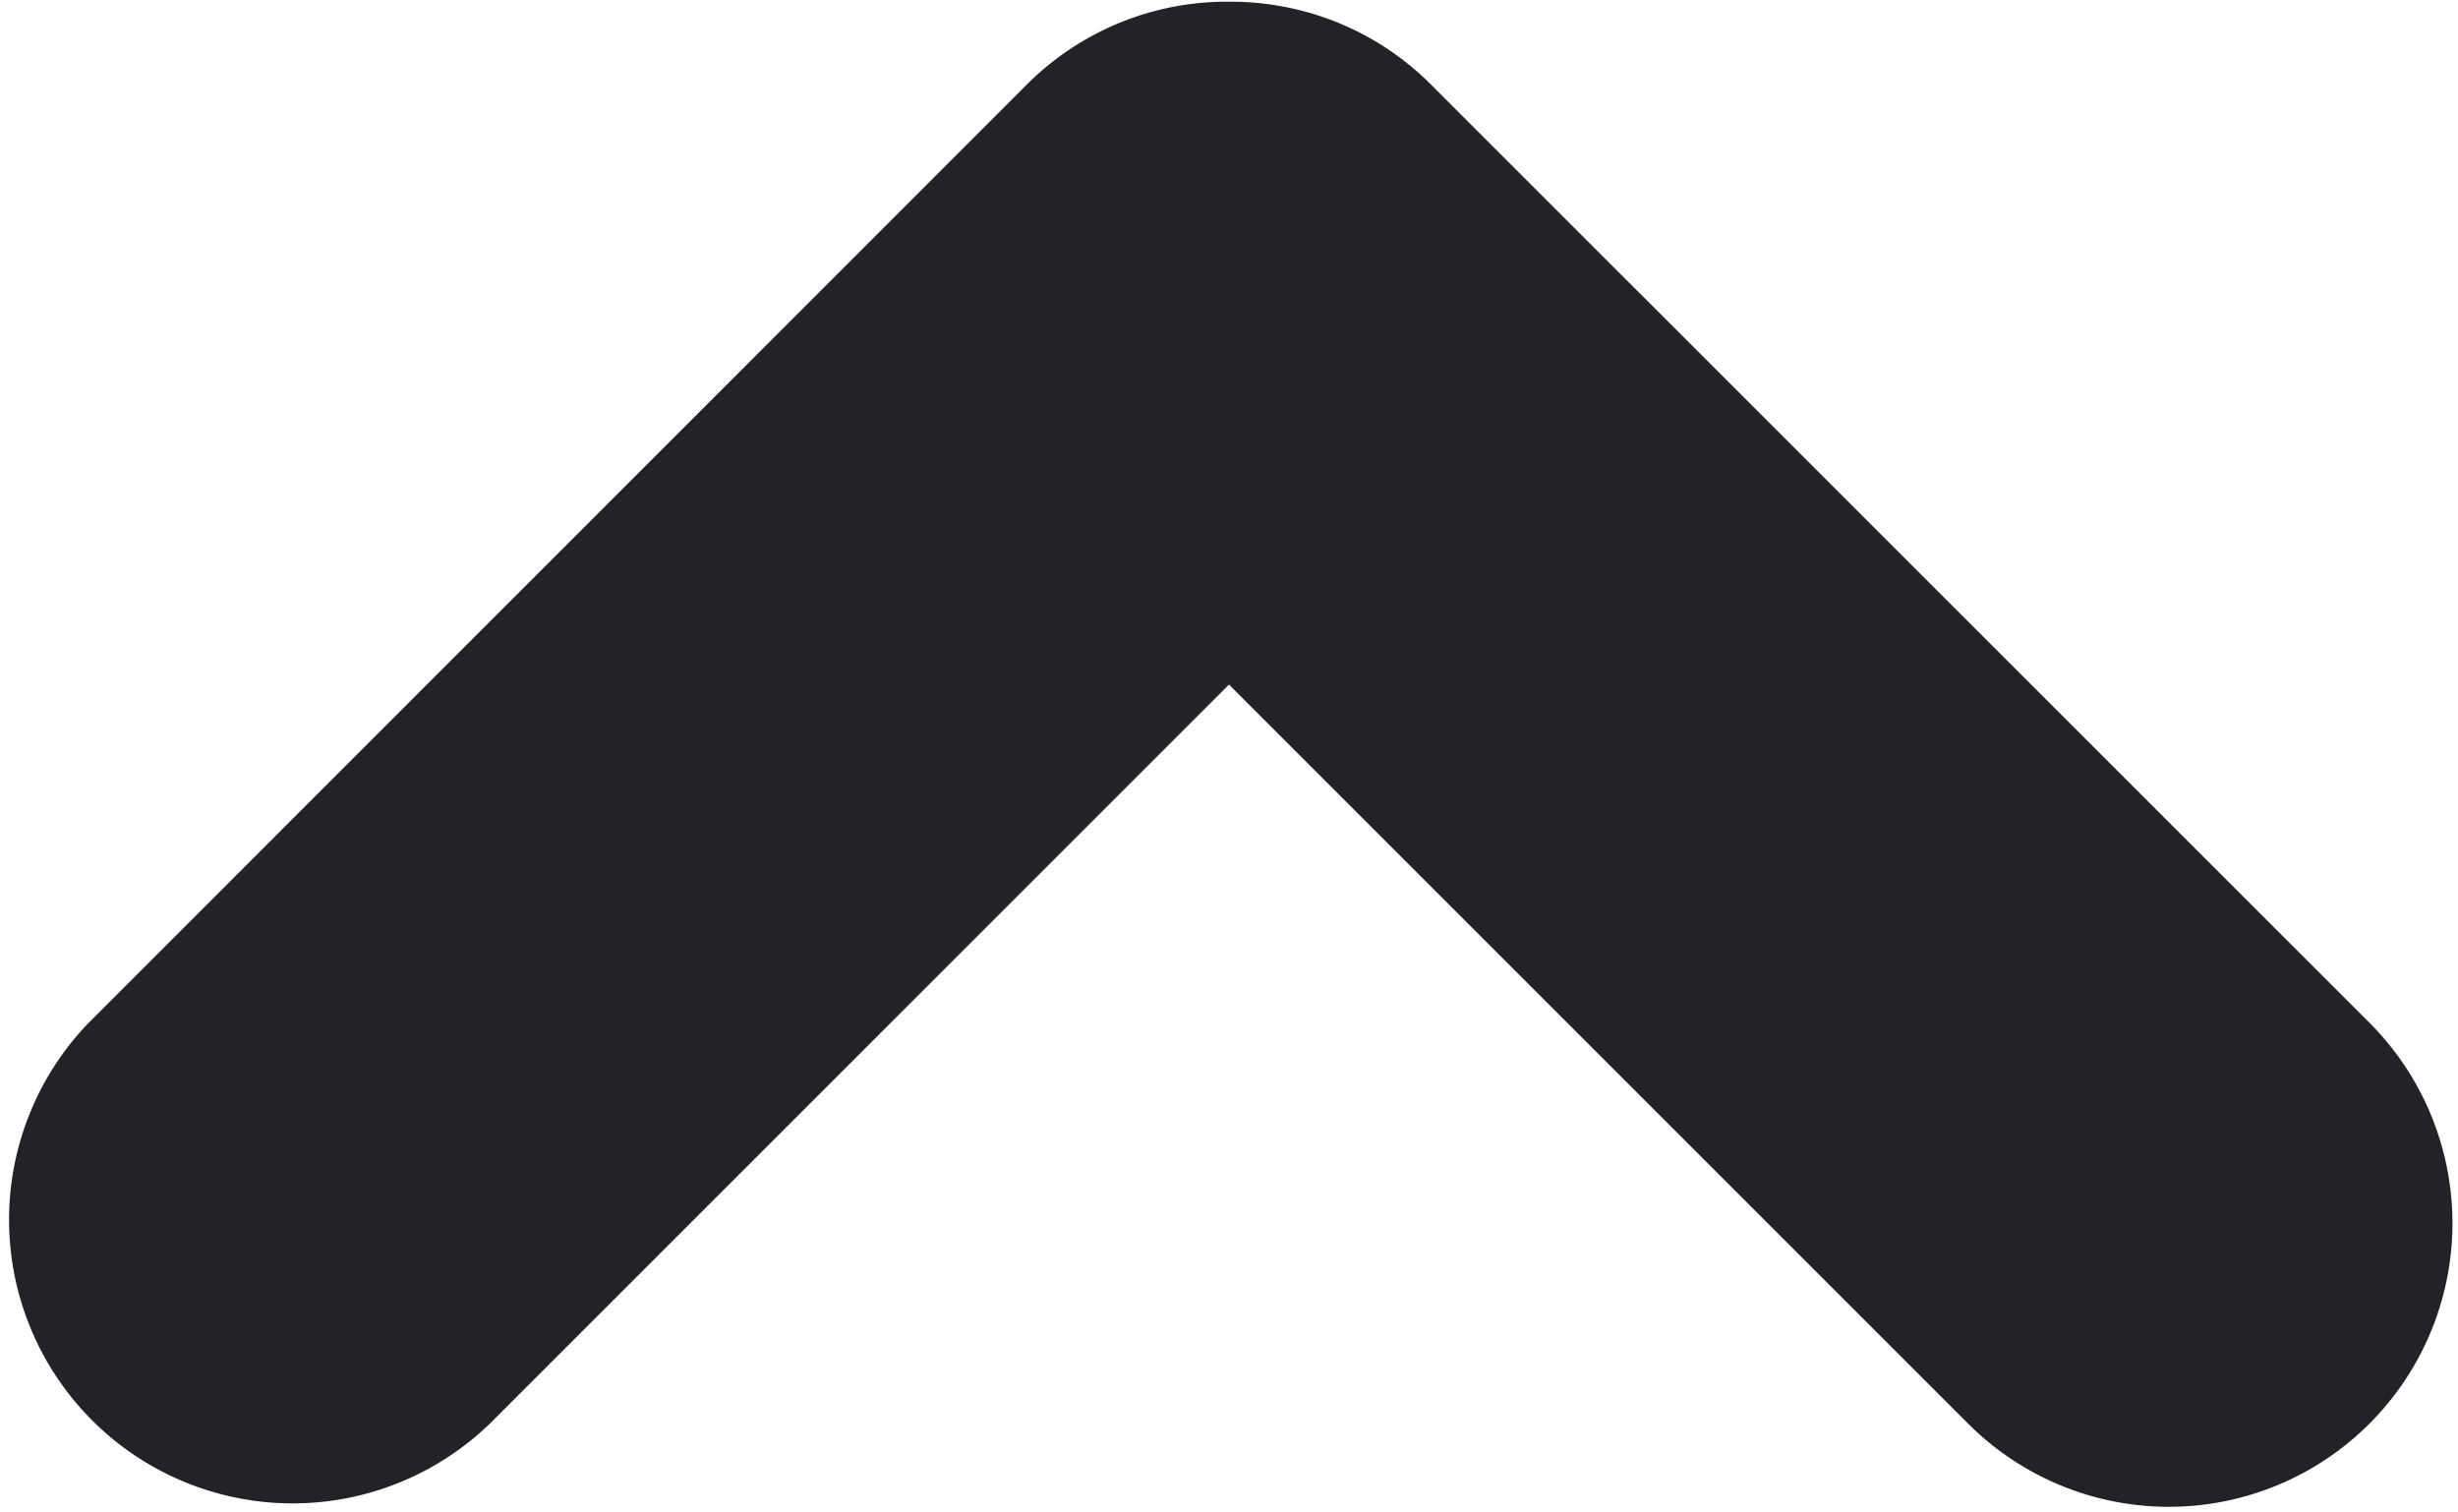 <svg xmlns="http://www.w3.org/2000/svg" xmlns:xlink="http://www.w3.org/1999/xlink" width="13" height="8" viewBox="0 0 13 8"><defs><path id="ldxya" d="M334.59 239.531a1.5 1.5 0 0 1-2.121-2.121l4.961-4.962a1.495 1.495 0 0 1 1.07-.439c.387-.002.775.144 1.07.44l4.961 4.96a1.5 1.5 0 0 1-2.121 2.122l-3.91-3.91z"/></defs><g><g transform="translate(-332 -232)"><use fill="#232226" xlink:href="#ldxya"/></g></g></svg>
